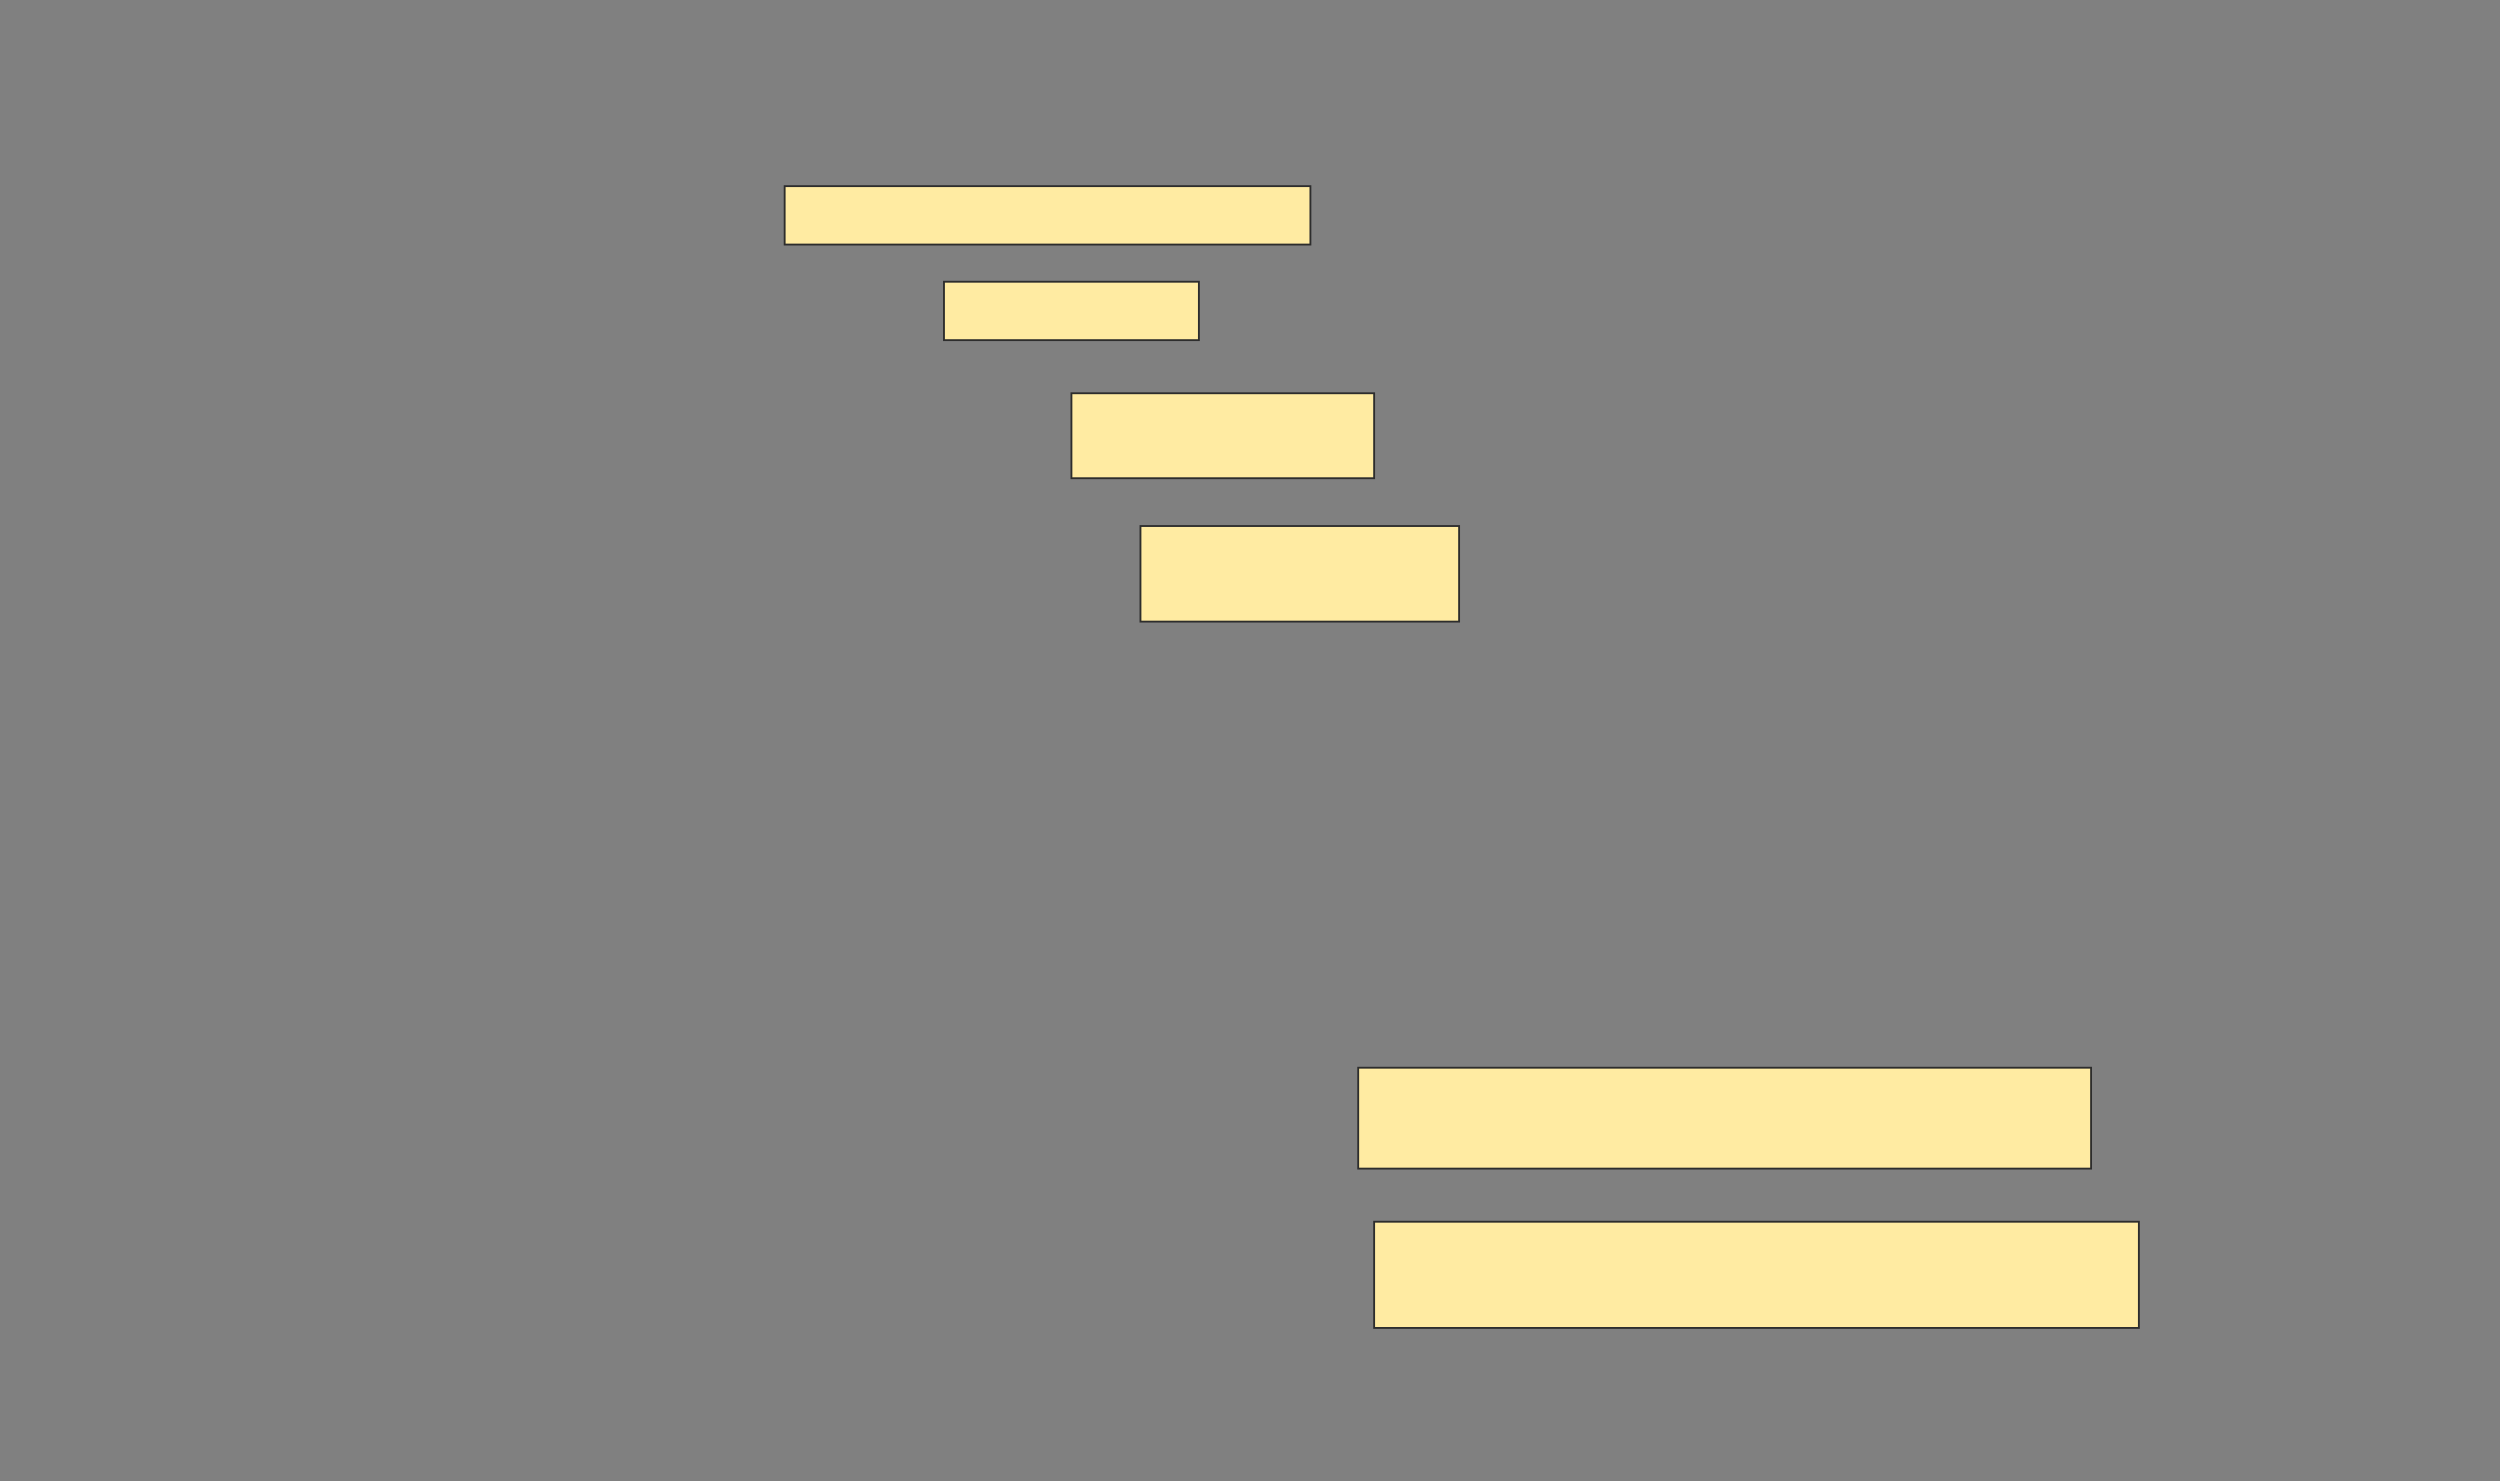 <svg height="797" width="1345" xmlns="http://www.w3.org/2000/svg">
 <rect width="100%" height="100%" fill="#808080" stroke="none"/>
 <!-- Created with Image Occlusion Enhanced -->
 <g>
  <title>Labels</title>
 </g>
 <g>
  <title>Masks</title>
  <rect fill="#FFEBA2" height="31.429" id="07a74b8ab9db464fae710d8bb185913e-ao-1" stroke="#2D2D2D" width="282.857" x="422.143" y="100.143"/>
  <rect fill="#FFEBA2" height="31.429" id="07a74b8ab9db464fae710d8bb185913e-ao-2" stroke="#2D2D2D" width="137.143" x="507.857" y="151.571"/>
  <rect fill="#FFEBA2" height="45.714" id="07a74b8ab9db464fae710d8bb185913e-ao-3" stroke="#2D2D2D" width="162.857" x="576.429" y="211.571"/>
  <rect fill="#FFEBA2" height="51.429" id="07a74b8ab9db464fae710d8bb185913e-ao-4" stroke="#2D2D2D" width="171.429" x="613.571" y="283"/>
  
  <rect fill="#FFEBA2" height="54.286" id="07a74b8ab9db464fae710d8bb185913e-ao-6" stroke="#2D2D2D" width="394.286" x="730.714" y="574.429"/>
  <rect fill="#FFEBA2" height="57.143" id="07a74b8ab9db464fae710d8bb185913e-ao-7" stroke="#2D2D2D" width="411.429" x="739.286" y="657.286"/>
 </g>
</svg>